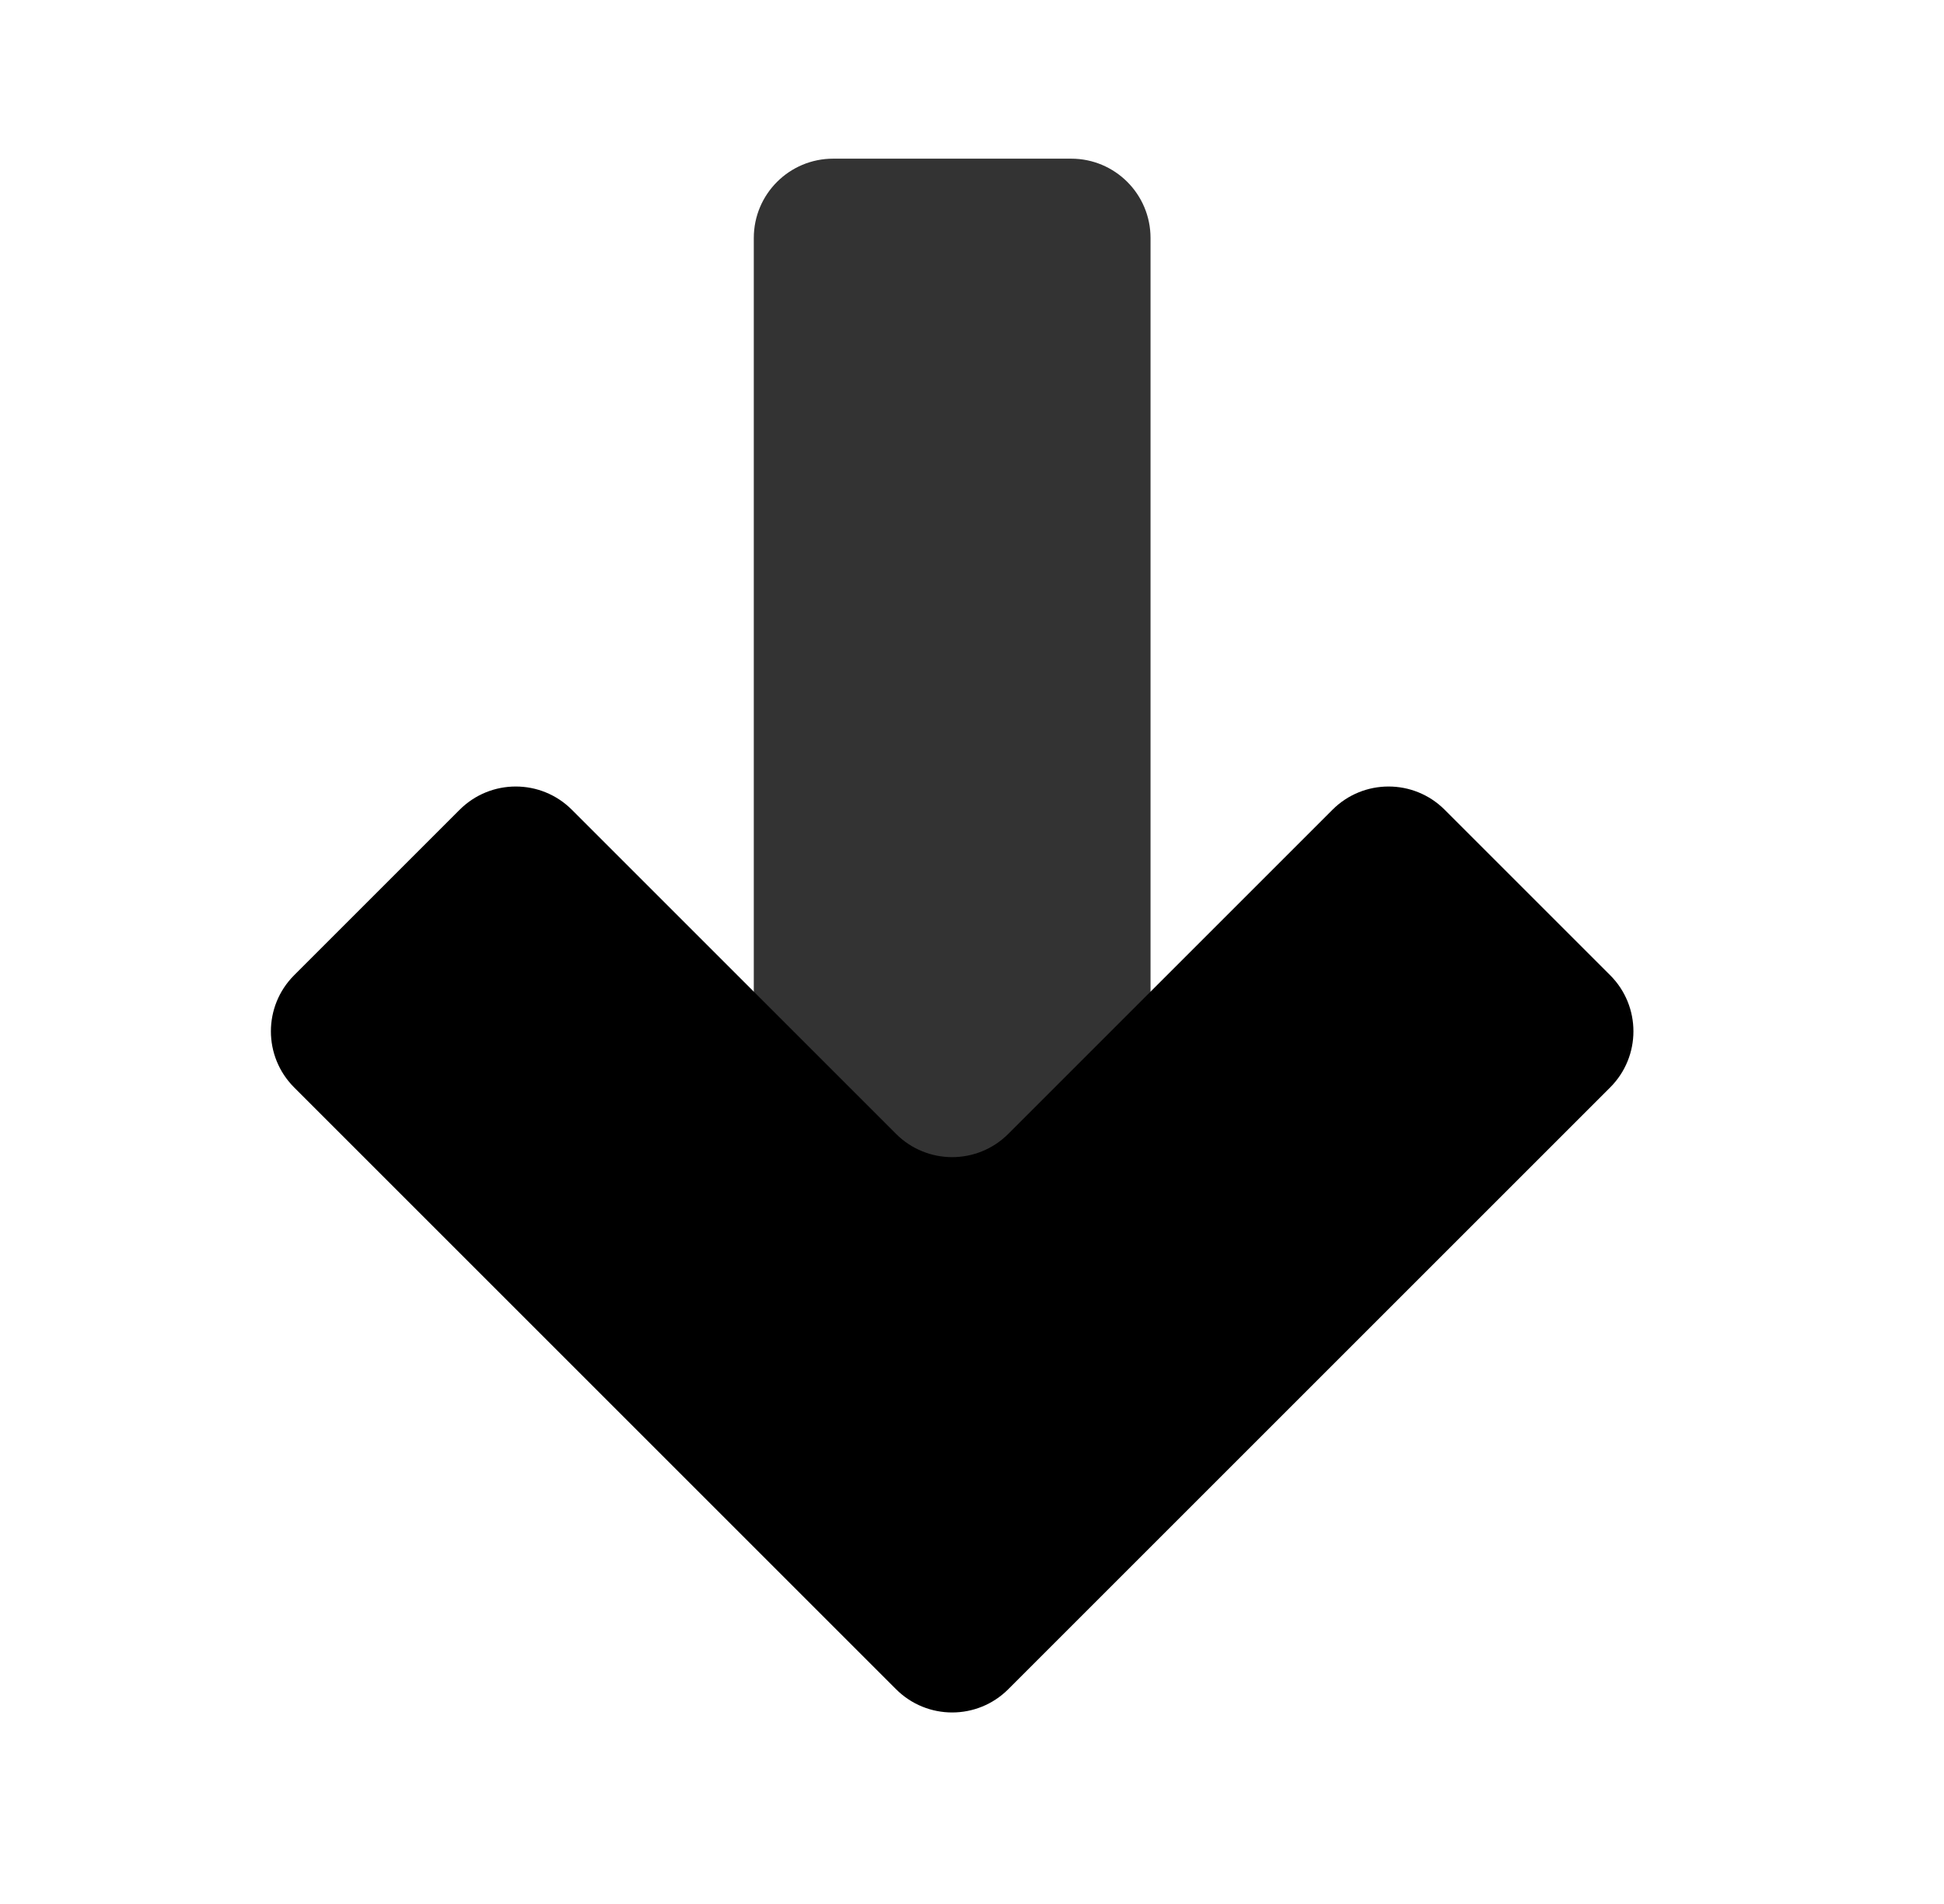<svg width="49" height="48" viewBox="0 0 49 48" fill="none" xmlns="http://www.w3.org/2000/svg">
<g id="arrows/nobg-down">
<g id="Group 48">
<path id="Rectangle 168" opacity="0.8" d="M19 6C19 4.895 19.895 4 21 4H27C28.105 4 29 4.895 29 6V30C29 31.105 28.105 32 27 32H21C19.895 32 19 31.105 19 30V6Z" fill="black"/>
<path id="Vector 74" d="M7.414 27.414L22.586 42.586C23.367 43.367 24.633 43.367 25.414 42.586L40.586 27.414C41.367 26.633 41.367 25.367 40.586 24.586L36.414 20.414C35.633 19.633 34.367 19.633 33.586 20.414L25.414 28.586C24.633 29.367 23.367 29.367 22.586 28.586L14.414 20.414C13.633 19.633 12.367 19.633 11.586 20.414L7.414 24.586C6.633 25.367 6.633 26.633 7.414 27.414Z" fill="black"/>
</g>
</g>
</svg>
